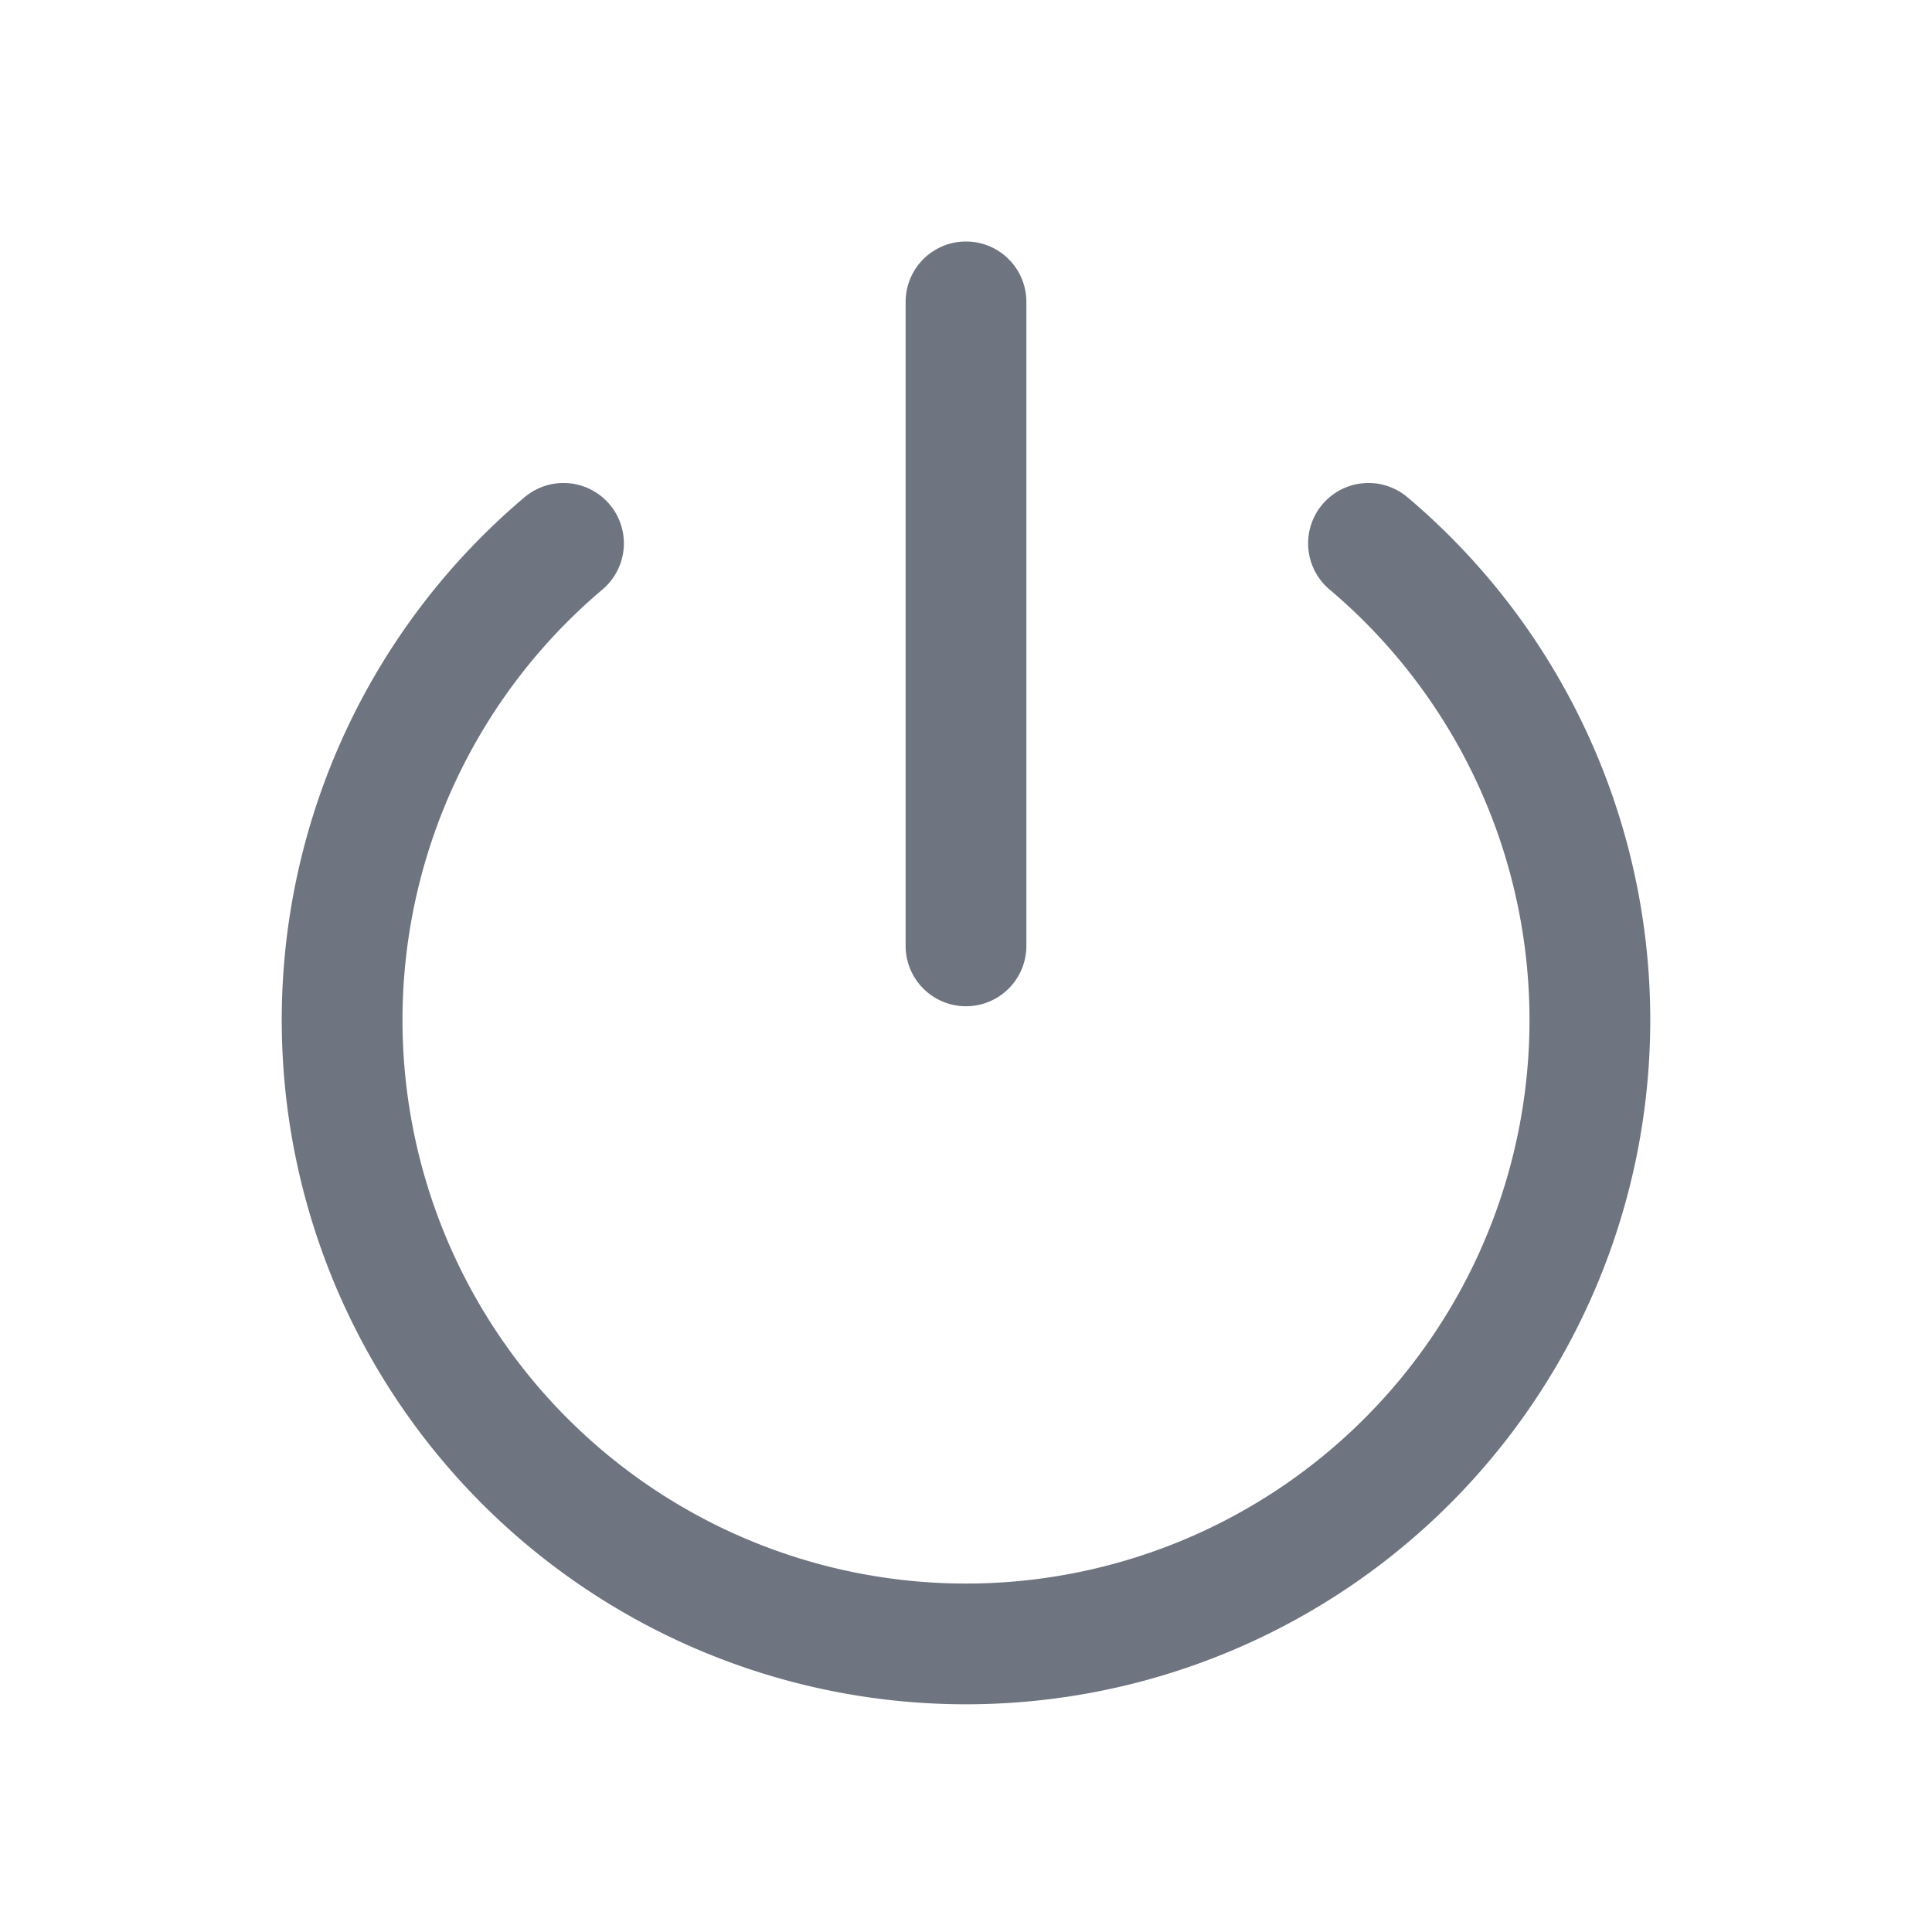 <svg width="24" height="24" fill="none" xmlns="http://www.w3.org/2000/svg"><path fill-rule="evenodd" clip-rule="evenodd" d="M12.75 3.75a.75.75 0 0 0-1.5 0v8a.75.75 0 0 0 1.5 0v-8ZM7.484 7.323a.75.75 0 1 0-.968-1.146 8.5 8.5 0 1 0 10.968 0 .75.75 0 0 0-.968 1.146 7 7 0 1 1-9.032 0Z" fill="#6E7480"/></svg>